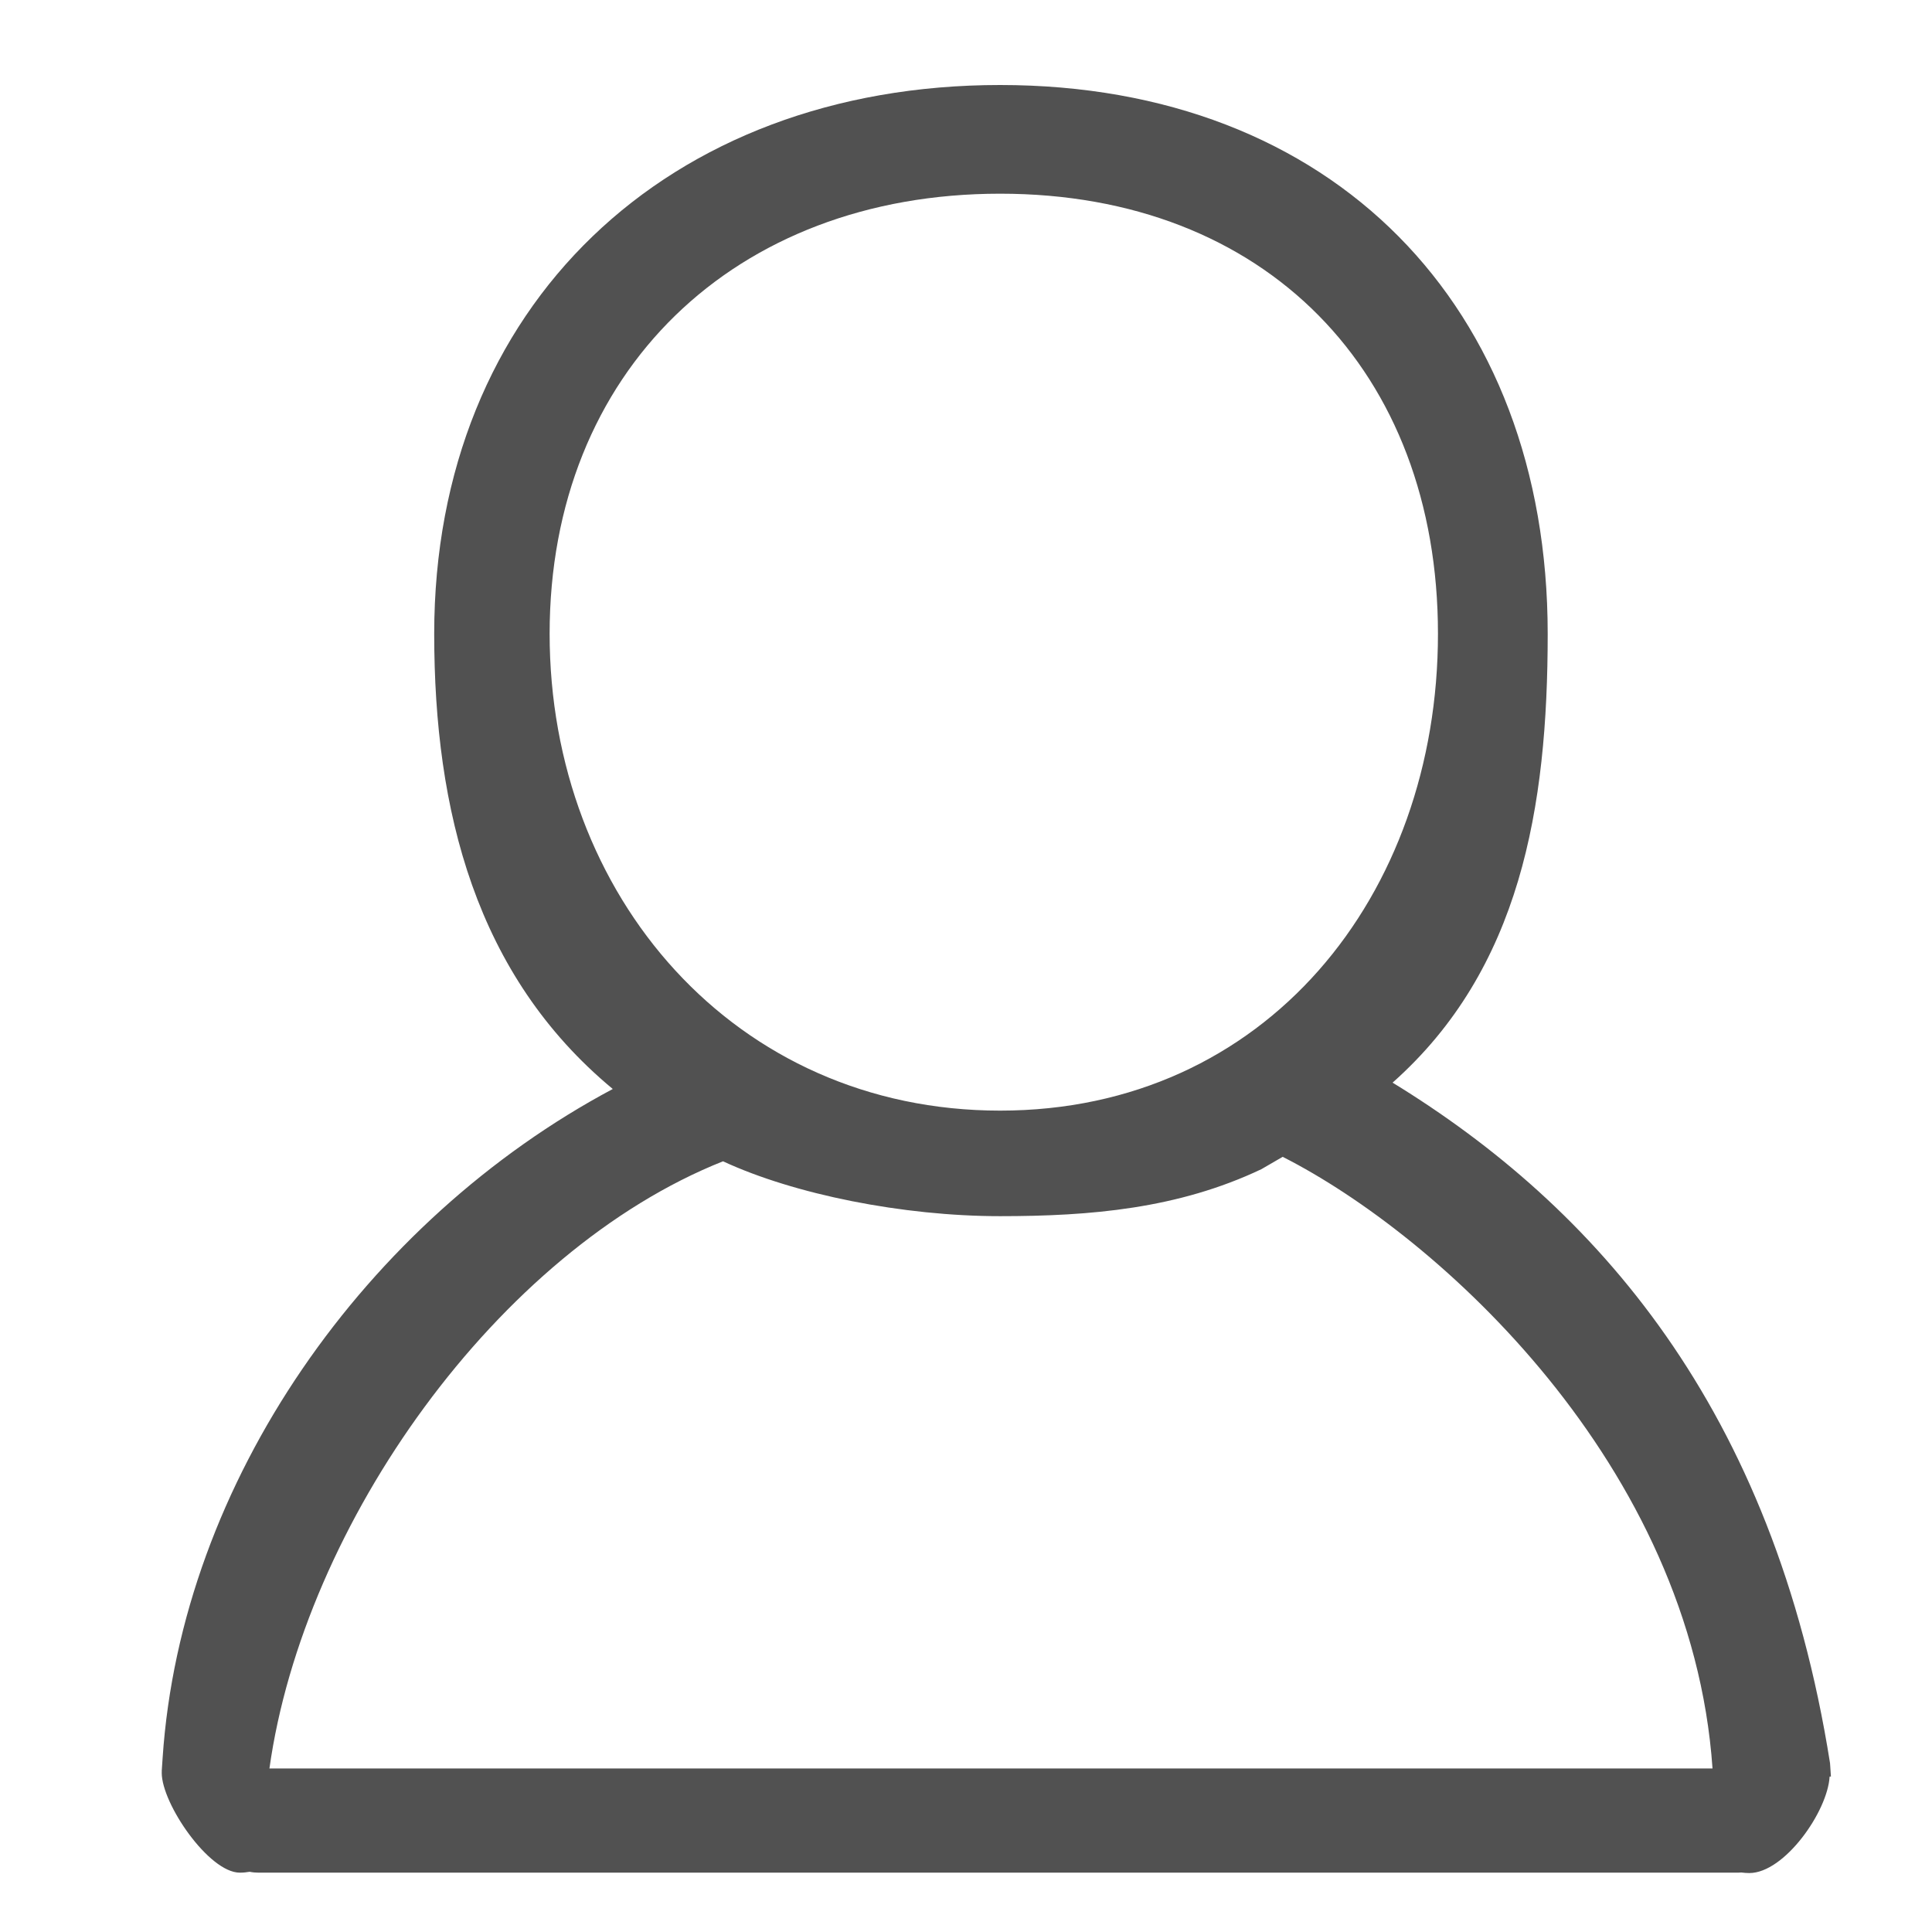 <?xml version="1.0" standalone="no"?><!DOCTYPE svg PUBLIC "-//W3C//DTD SVG 1.1//EN" "http://www.w3.org/Graphics/SVG/1.1/DTD/svg11.dtd"><svg t="1493038648634" class="icon" style="" viewBox="0 0 1024 1024" version="1.1" xmlns="http://www.w3.org/2000/svg" p-id="4988" xmlns:xlink="http://www.w3.org/1999/xlink" width="32" height="32"><defs><style type="text/css"></style></defs><path d="M969.962 934.561c-29.872-188.738-124.635-295.058-231.863-360.741 67.76-60.123 82.213-145.818 82.213-237.861 0-173.846-114.044-290.904-290.231-290.904S230.137 162.114 230.137 335.931c0 93.652 21.972 181.014 94.647 241.254-130.487 69.544-228.791 208.048-238.592 354.538l-0.41 6.115c0 0.117-0.029 0.263-0.029 0.38L85.723 938.745l0.029 0c0 0.293-0.029 0.585-0.029 0.907 0 16.384 24.986 52.897 41.399 52.897 1.785 0 3.511-0.176 5.208-0.468 1.551 0.322 3.16 0.468 4.798 0.468l784.004 0c0.614 0 1.229-0.059 1.814-0.088 1.375 0.176 2.779 0.293 4.213 0.293 18.695 0 41.574-32.739 42.569-51.141l0.702 0L969.962 934.561zM291.313 335.901c0-138.825 98.011-233.238 238.768-233.238 140.785 0 232.068 94.413 232.068 233.238 0 138.854-91.282 252.752-232.068 252.752C389.325 588.654 291.313 474.756 291.313 335.901zM142.804 937.34c18.139-129.521 121.125-274.373 240.406-321.829 37.683 17.496 95.232 29.082 146.871 29.082 47.835 0 94.267-3.92 138.474-24.898l11.293-6.554c82.622 41.896 216.708 163.313 227.825 324.198L142.804 937.34z" p-id="4989" fill="#515151"></path></svg>